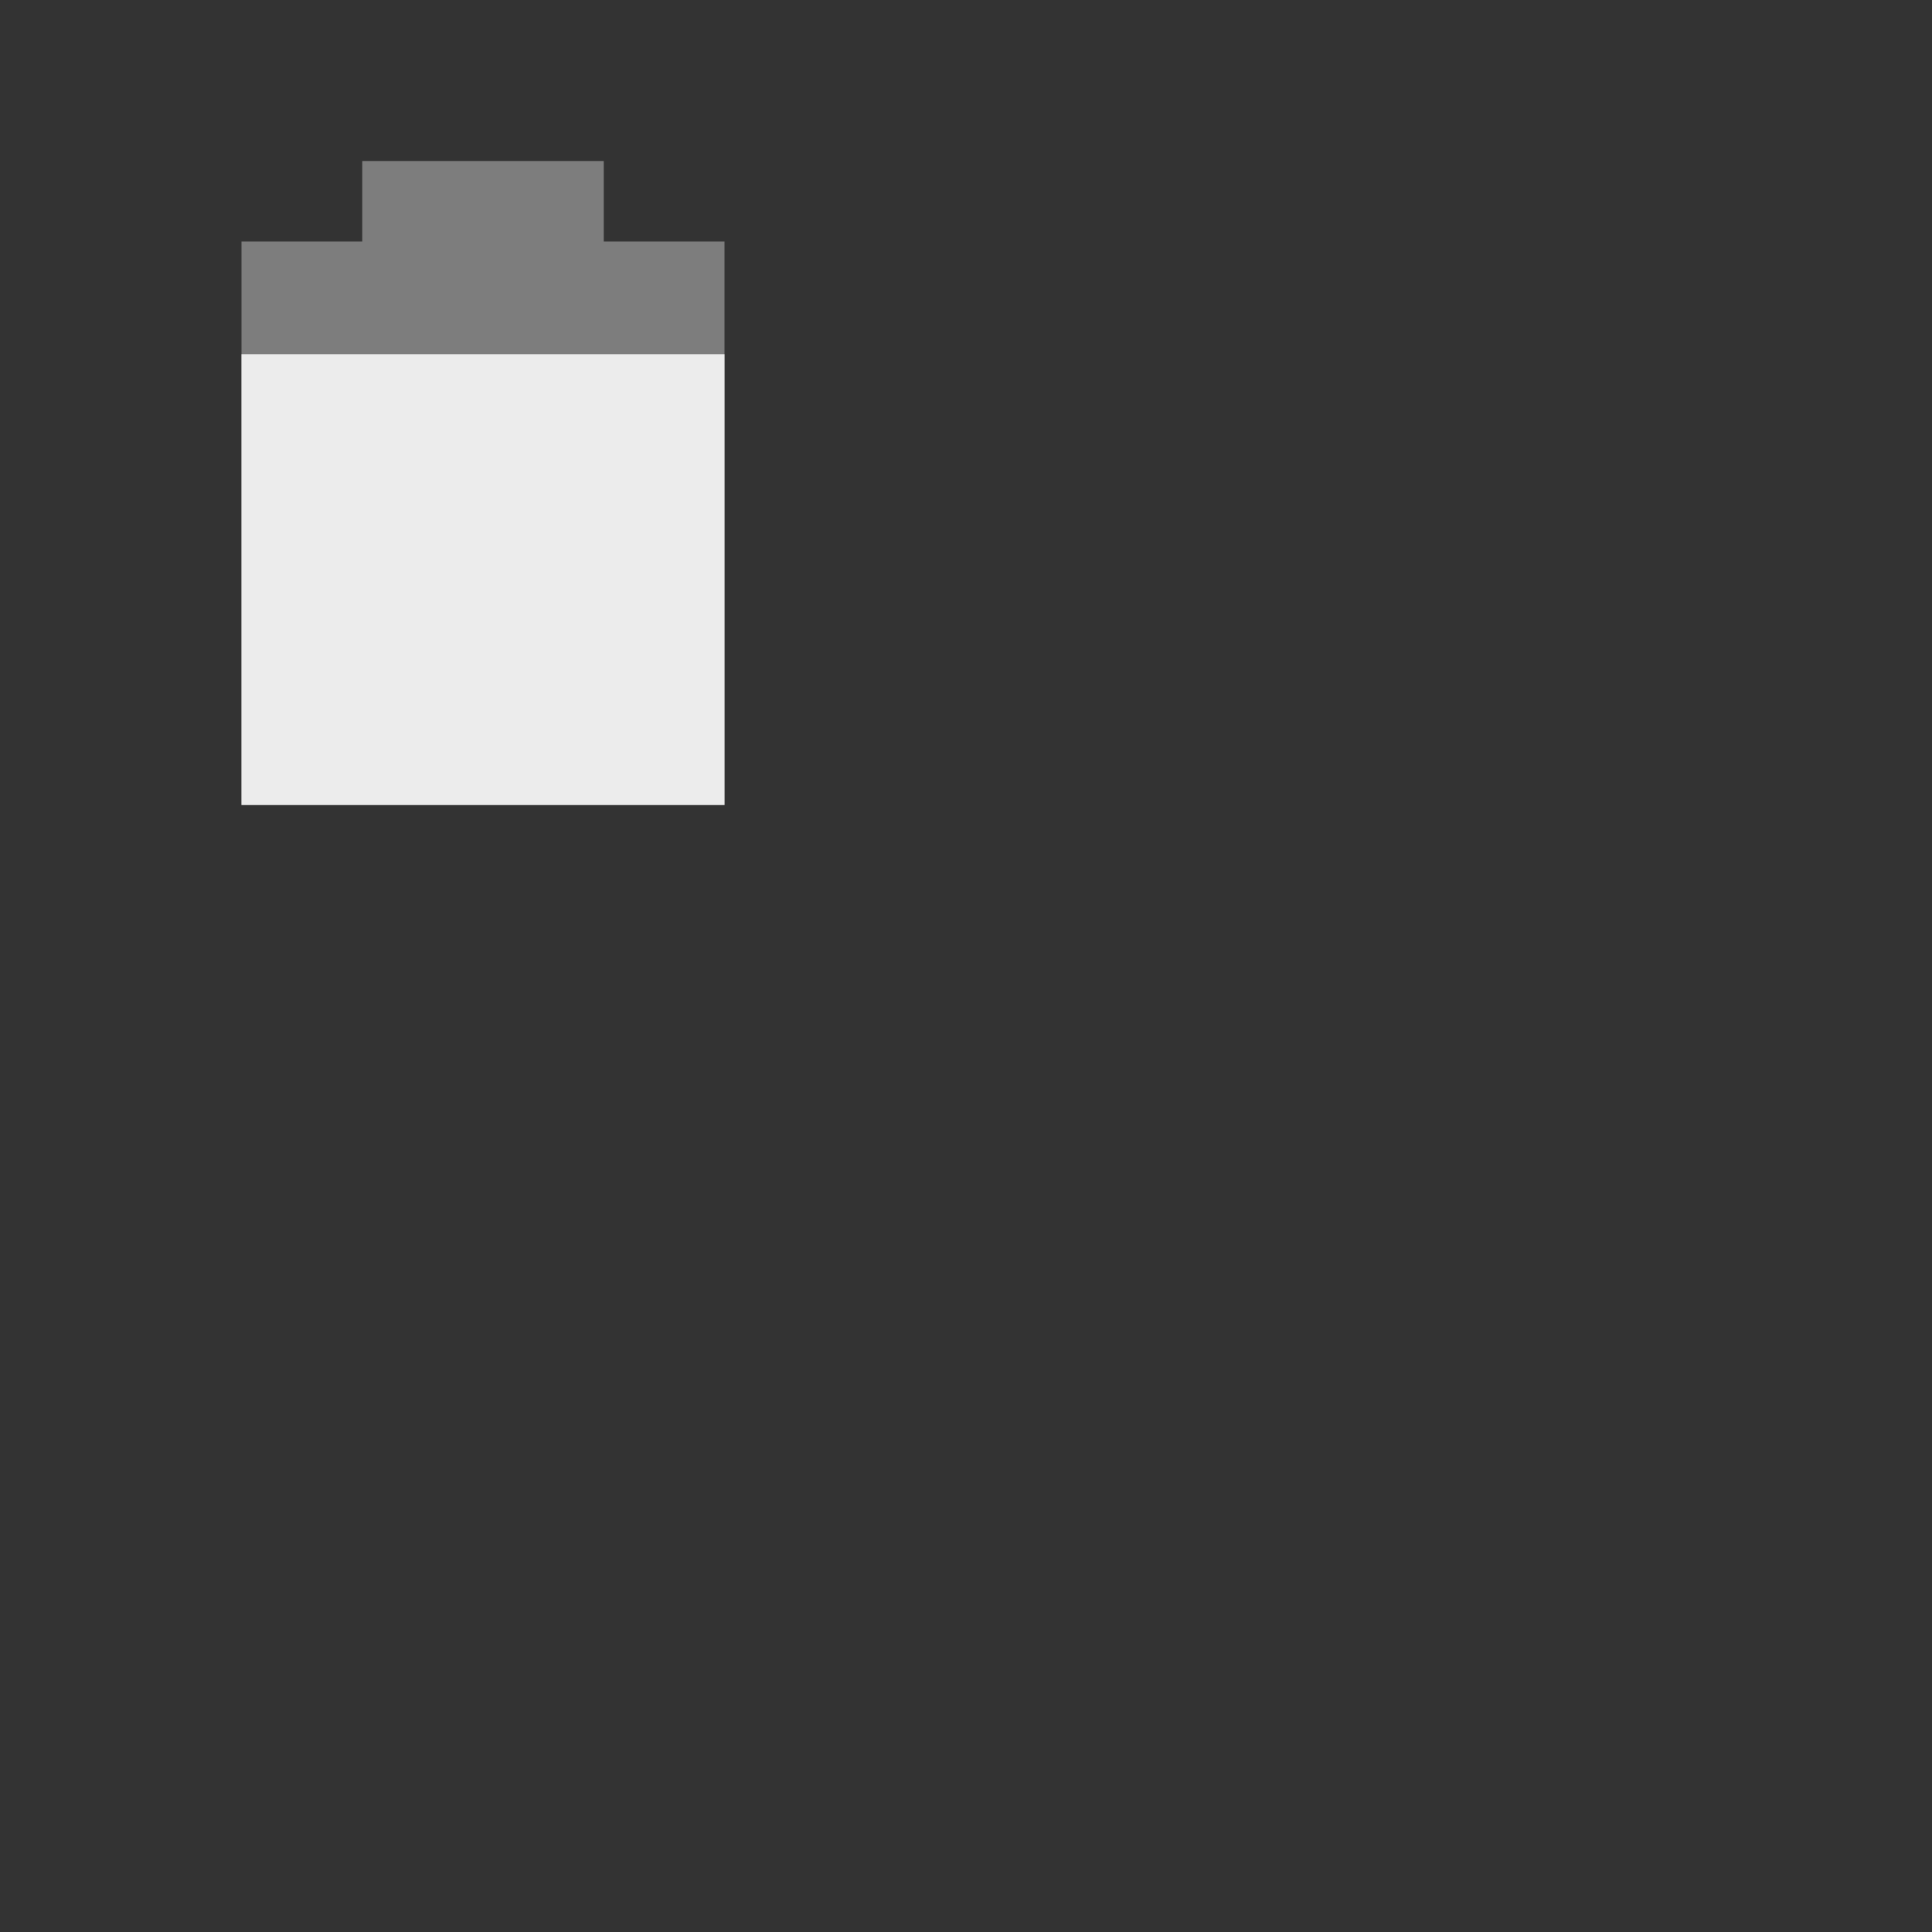 <svg xmlns="http://www.w3.org/2000/svg" viewBox="0 0 48 48">
 <rect x="0" y="0" width="48" height="48" fill="#333333" stroke="none"/>
 <path d="m 9 4 0 2 -3 0 0 14 12 0 0 -14 -3 0 0 -2" style="fill:#ececec;opacity:0.4;fill-opacity:1"/>
 <path d="m 6 8.8 0 11.2 12 0 0 -11.2" style="fill:#ececec;fill-opacity:1"/>
</svg>
